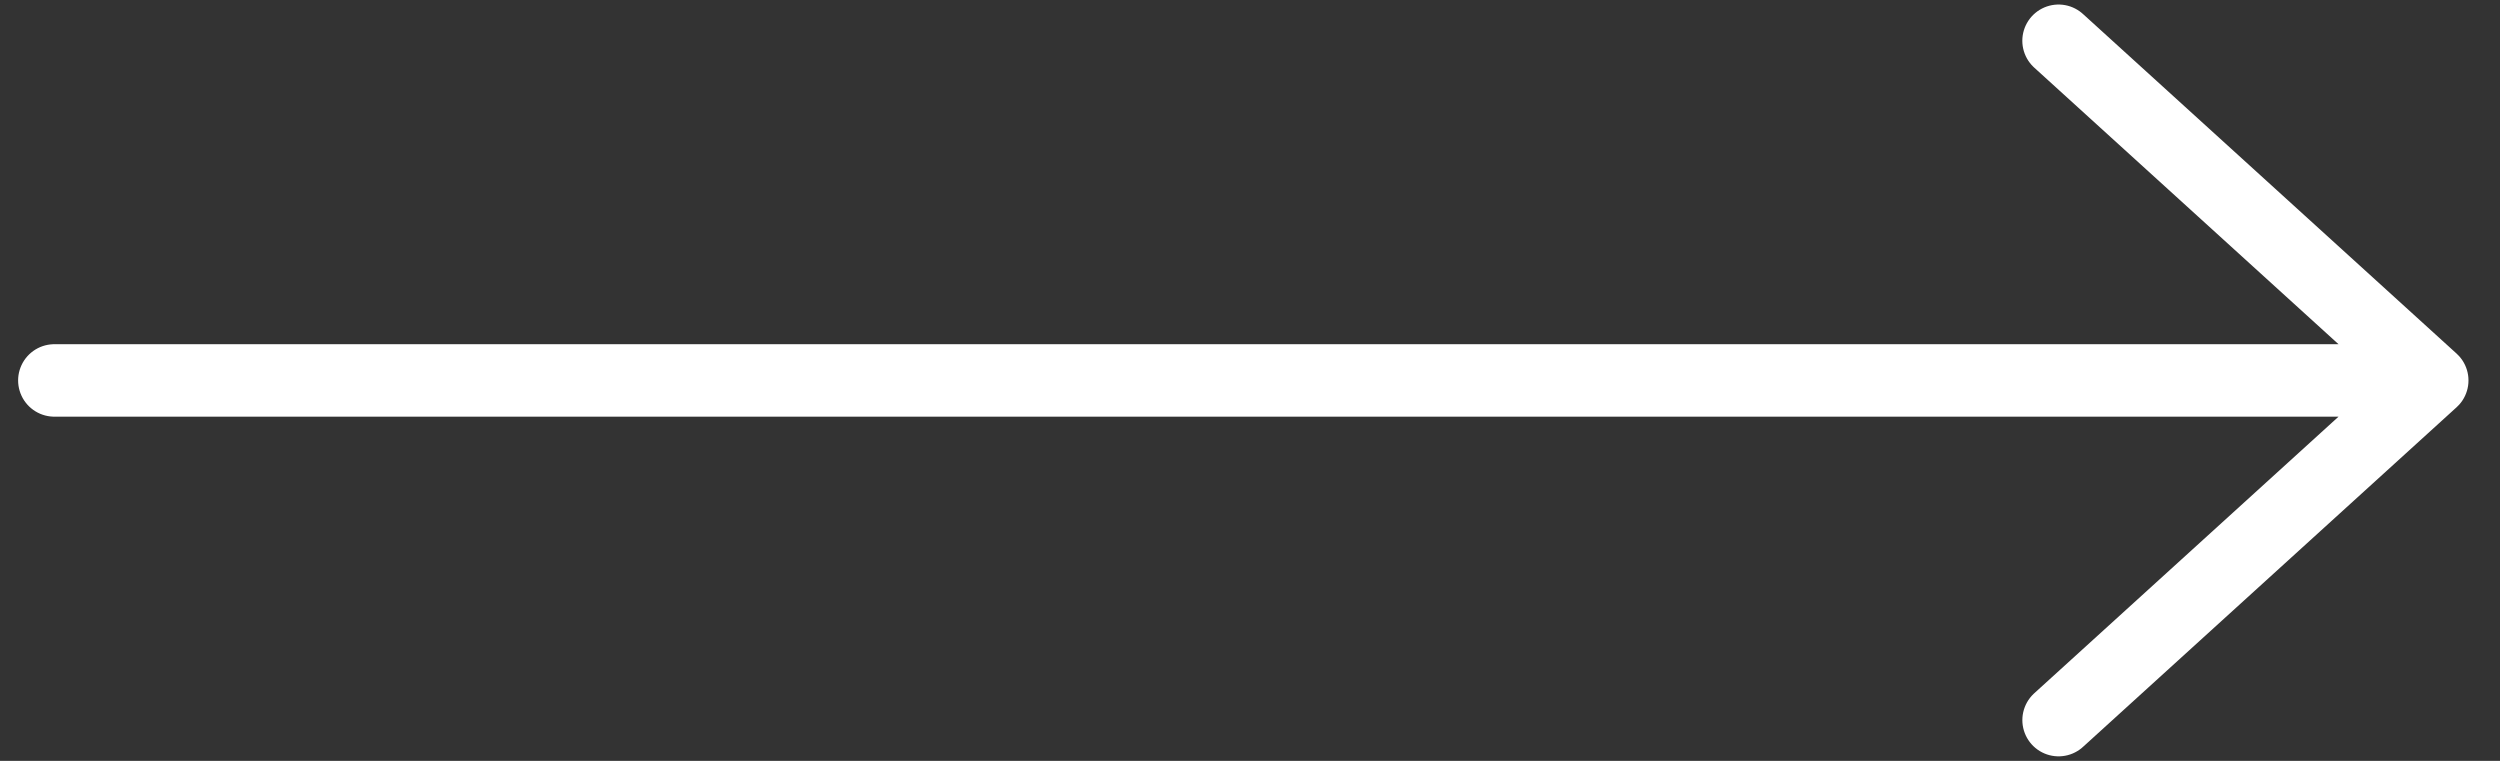 <svg width="69" height="21" fill="none" xmlns="http://www.w3.org/2000/svg"><rect width="100%" height="100%" fill="#333333" stroke="none"/><path d="M56.816 1.125 67.13 10.5l-10.313 9.375M1.5 10.5h64.695" stroke="#fff" stroke-width="2" stroke-linecap="round" stroke-linejoin="round"/></svg>